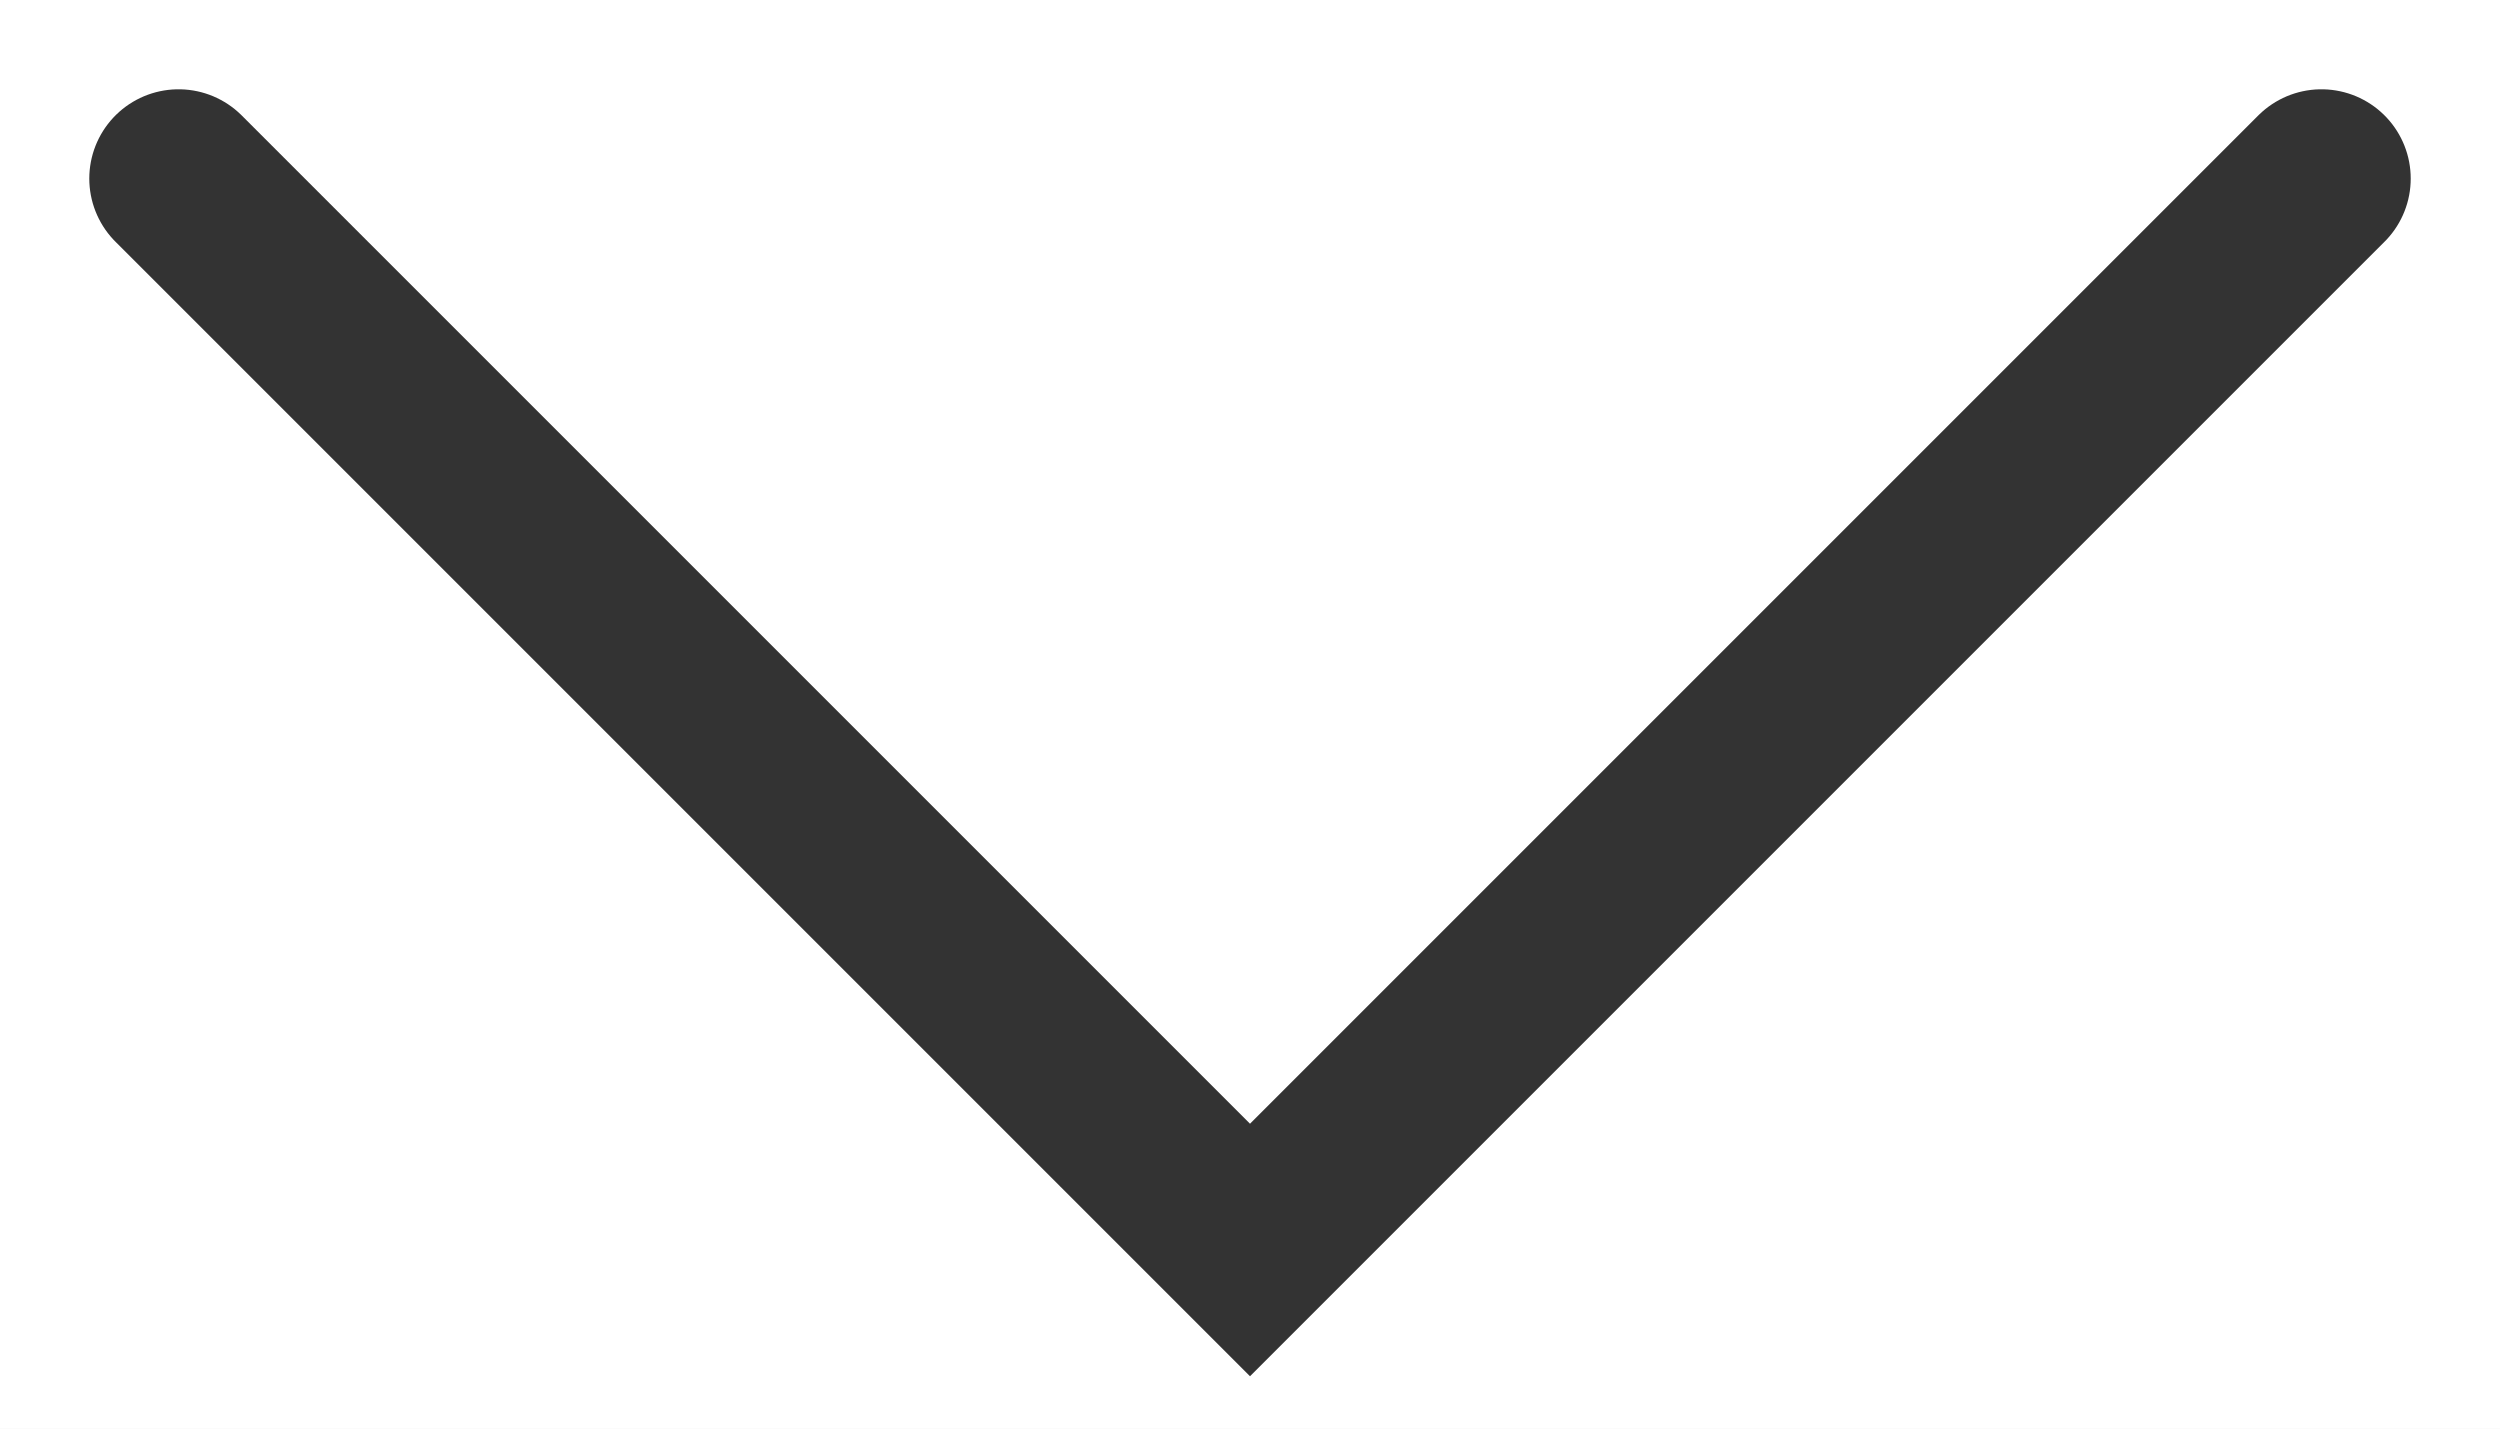 <svg width="14" height="8" viewBox="0 0 14 8" fill="none" xmlns="http://www.w3.org/2000/svg">
<rect width="14" height="8" fill="#B0B0B0"/>
<g id="&#208;&#176;&#208;&#180;&#208;&#188;&#208;&#184;&#208;&#189;/&#208;&#191;&#208;&#190;&#208;&#187;&#209;&#140;&#208;&#183;&#208;&#190;&#208;&#178;&#208;&#176;&#209;&#130;&#208;&#181;&#208;&#187;&#208;&#184; 1920">
<rect width="1920" height="962" transform="translate(-1542 -232)" fill="#F9F9F9"/>
<g id="Group 7703">
<rect id="Rectangle 558" x="-1231.5" y="-41.5" width="1299" height="423" rx="19.5" fill="white" stroke="#E2E2E2"/>
<g id="Group 7702">
<g id="Group 7687">
<g id="Group 6865">
<g id="Group 6864">
<rect id="Rectangle 561" x="-171.75" y="-11.75" width="199.5" height="31.5" rx="15.75" fill="white" stroke="#626262" stroke-width="0.5"/>
<g id="Group 6863">
<path id="Vector 384" d="M1 1L7 7L13 1" stroke="#333333" stroke-linecap="round"/>
</g>
</g>
</g>
</g>
</g>
</g>
</g>
</svg>

